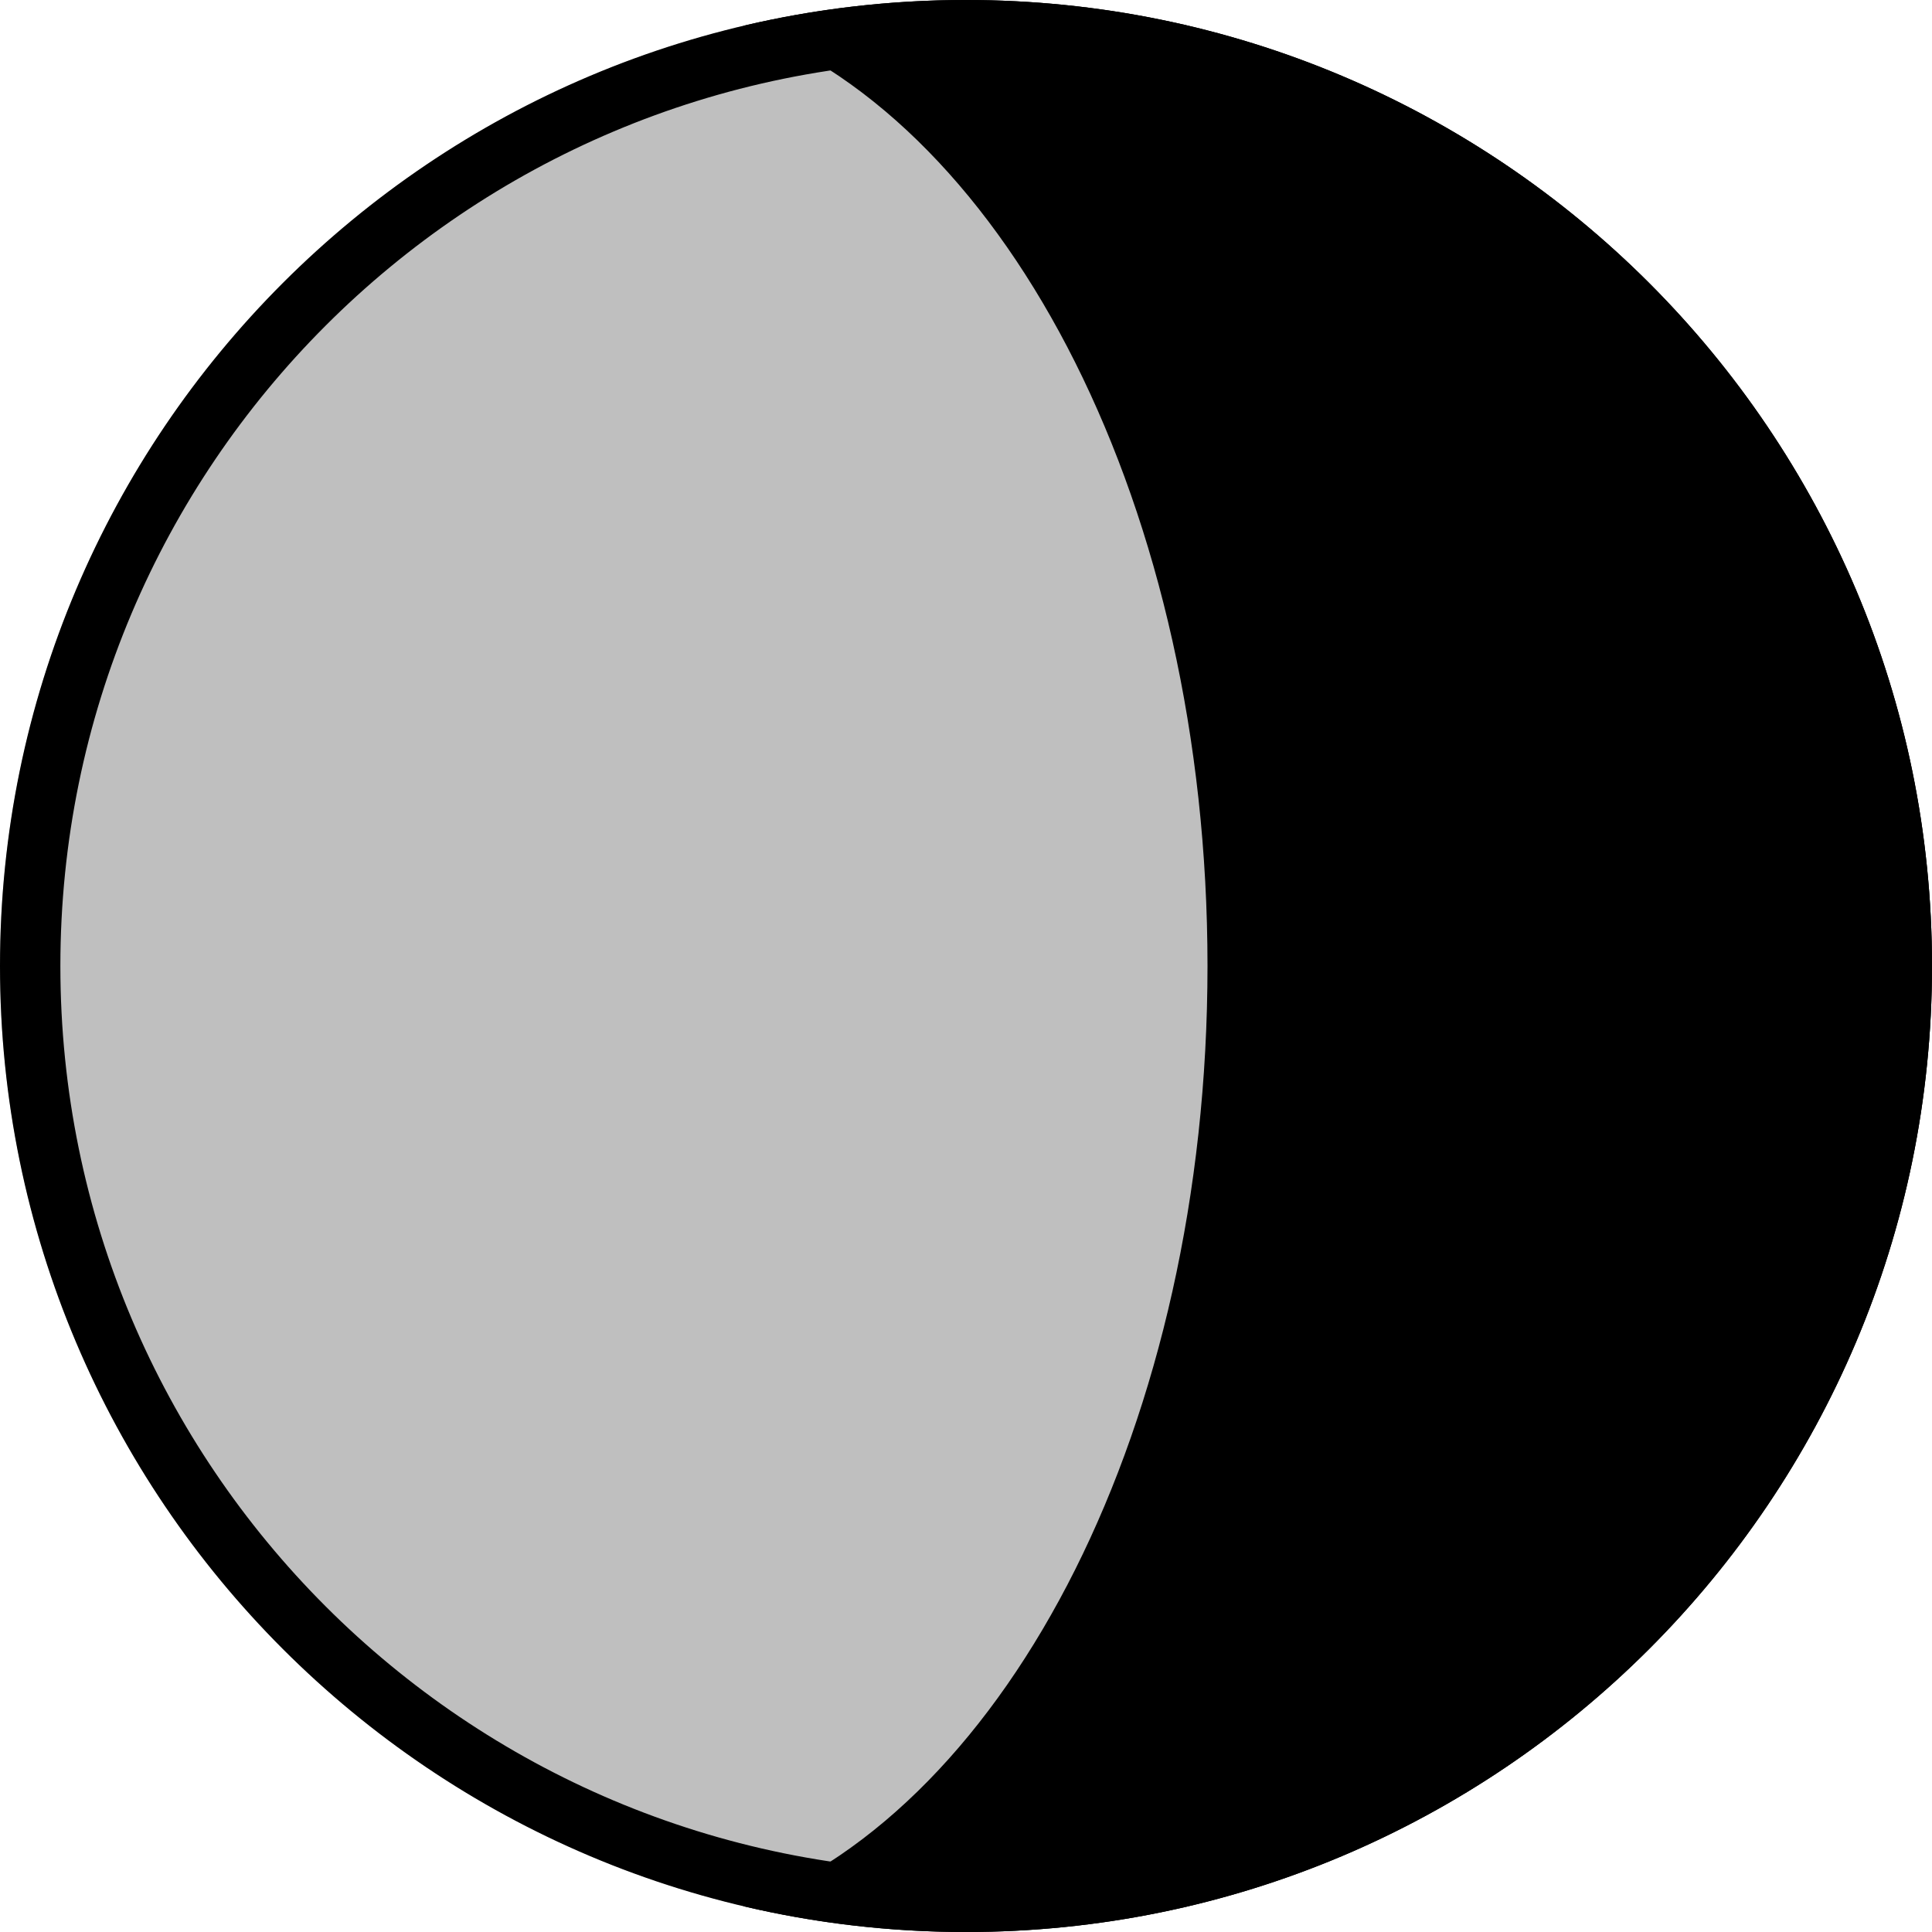 <svg width="32" height="32" viewBox="0 0 32 32" fill="none" xmlns="http://www.w3.org/2000/svg">
  <circle cx="16" cy="16" r="16" fill="currentColor" fill-opacity="0.25" />
  <path
    d="M16 32C24.837 32 32 24.837 32 16C32 7.163 24.837 0 16 0C14.729 0 13.493 0.148 12.308 0.428C16.718 2.095 20 8.434 20 16C20 23.566 16.718 29.905 12.308 31.572C13.493 31.852 14.729 32 16 32Z"
    fill="currentColor" />
  <path fill-rule="evenodd" clip-rule="evenodd"
    d="M16 31C24.284 31 31 24.284 31 16C31 7.716 24.284 1 16 1C7.716 1 1 7.716 1 16C1 24.284 7.716 31 16 31ZM16 32C24.837 32 32 24.837 32 16C32 7.163 24.837 0 16 0C7.163 0 0 7.163 0 16C0 24.837 7.163 32 16 32Z"
    fill="currentColor" />
</svg>